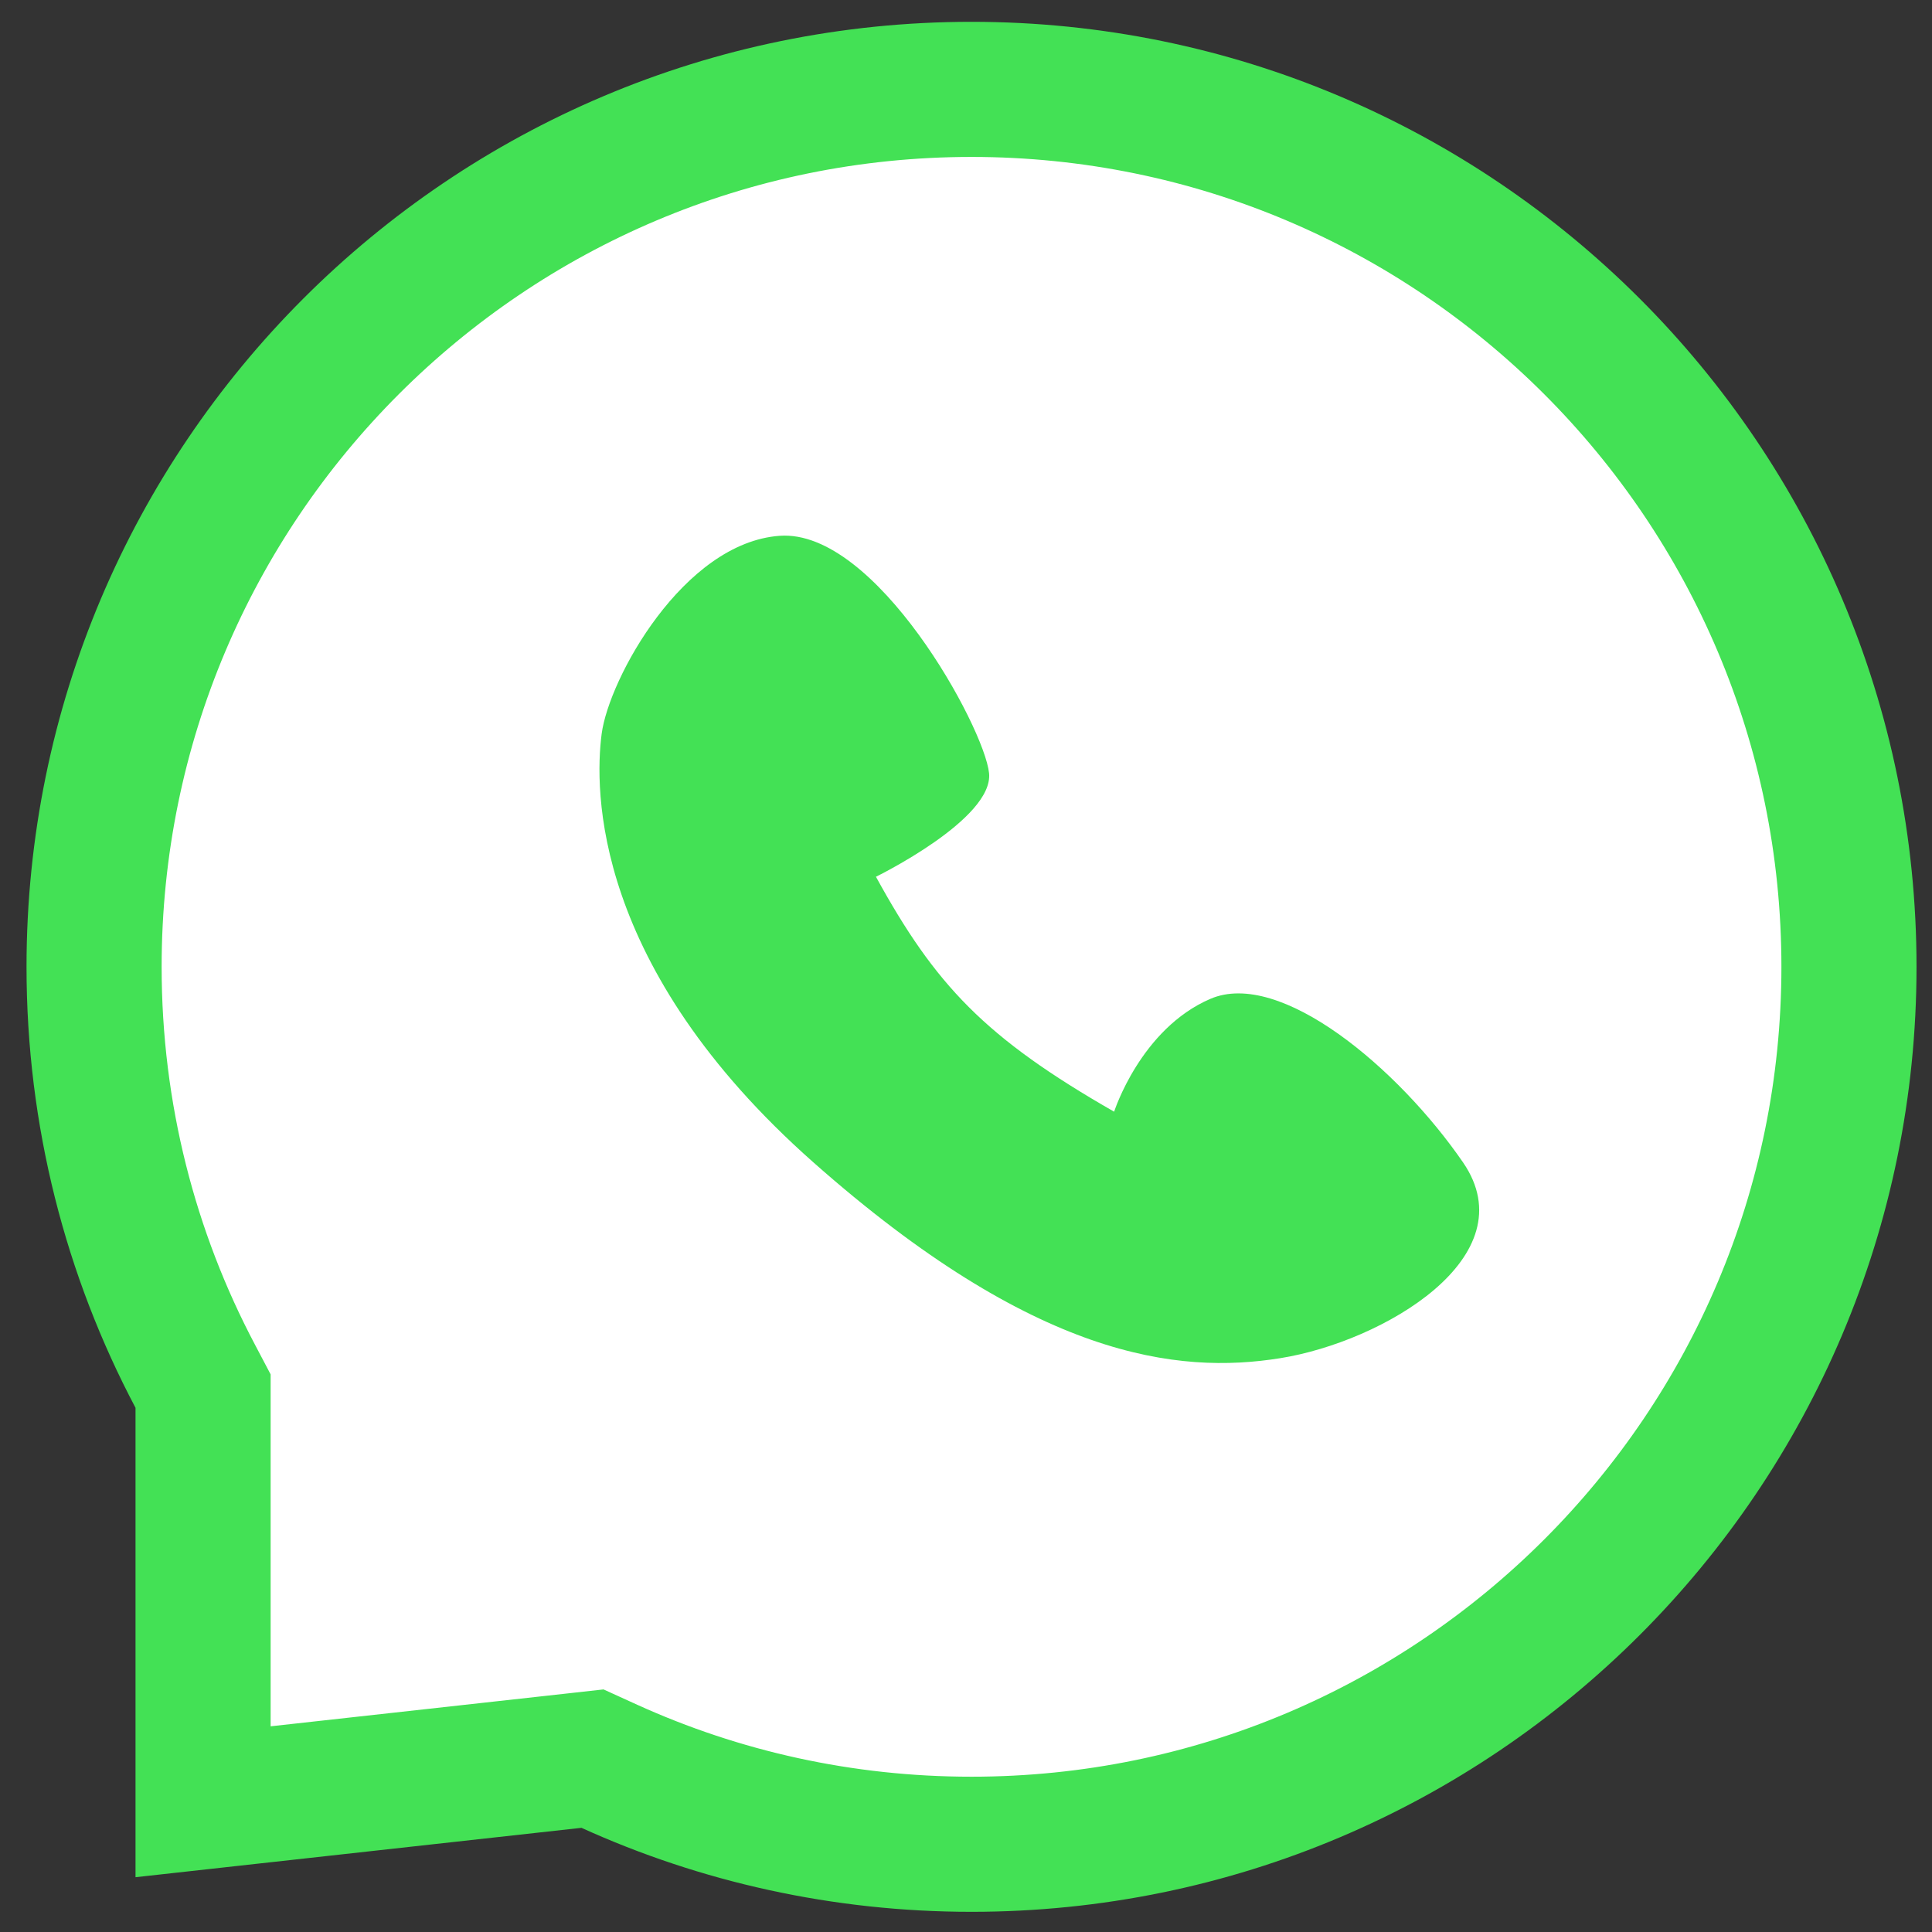<svg width="46" height="46" viewBox="0 0 46 46" fill="none" xmlns="http://www.w3.org/2000/svg">
<rect x="0" y="0" width="46" height="46" fill="#333333" stroke="none"/>
<path d="M14.509 42.055L14.107 41.872L13.667 41.921L4.835 42.899V33.52V33.121L4.649 32.768C3.111 29.86 2.24 26.544 2.24 23.02C2.24 11.482 11.593 2.128 23.131 2.128C34.669 2.128 44.023 11.482 44.023 23.02C44.023 34.558 34.669 43.911 23.131 43.911C20.054 43.911 17.136 43.247 14.509 42.055Z" fill="white" stroke="#43E155" stroke-width="3.217"/>
<path d="M23.549 18.407C23.434 17.31 20.856 12.593 18.565 12.757C16.273 12.922 14.497 16.157 14.325 17.474C14.154 18.791 14.096 23.014 19.367 27.676C24.637 32.338 28.038 32.729 30.48 32.338C32.922 31.948 36.381 29.925 34.834 27.676C33.287 25.427 30.48 23.069 28.819 23.782C27.158 24.495 26.527 26.469 26.527 26.469C23.45 24.708 22.269 23.453 20.856 20.875C20.856 20.875 23.663 19.503 23.549 18.407Z" fill="#43E155"/>
</svg>
